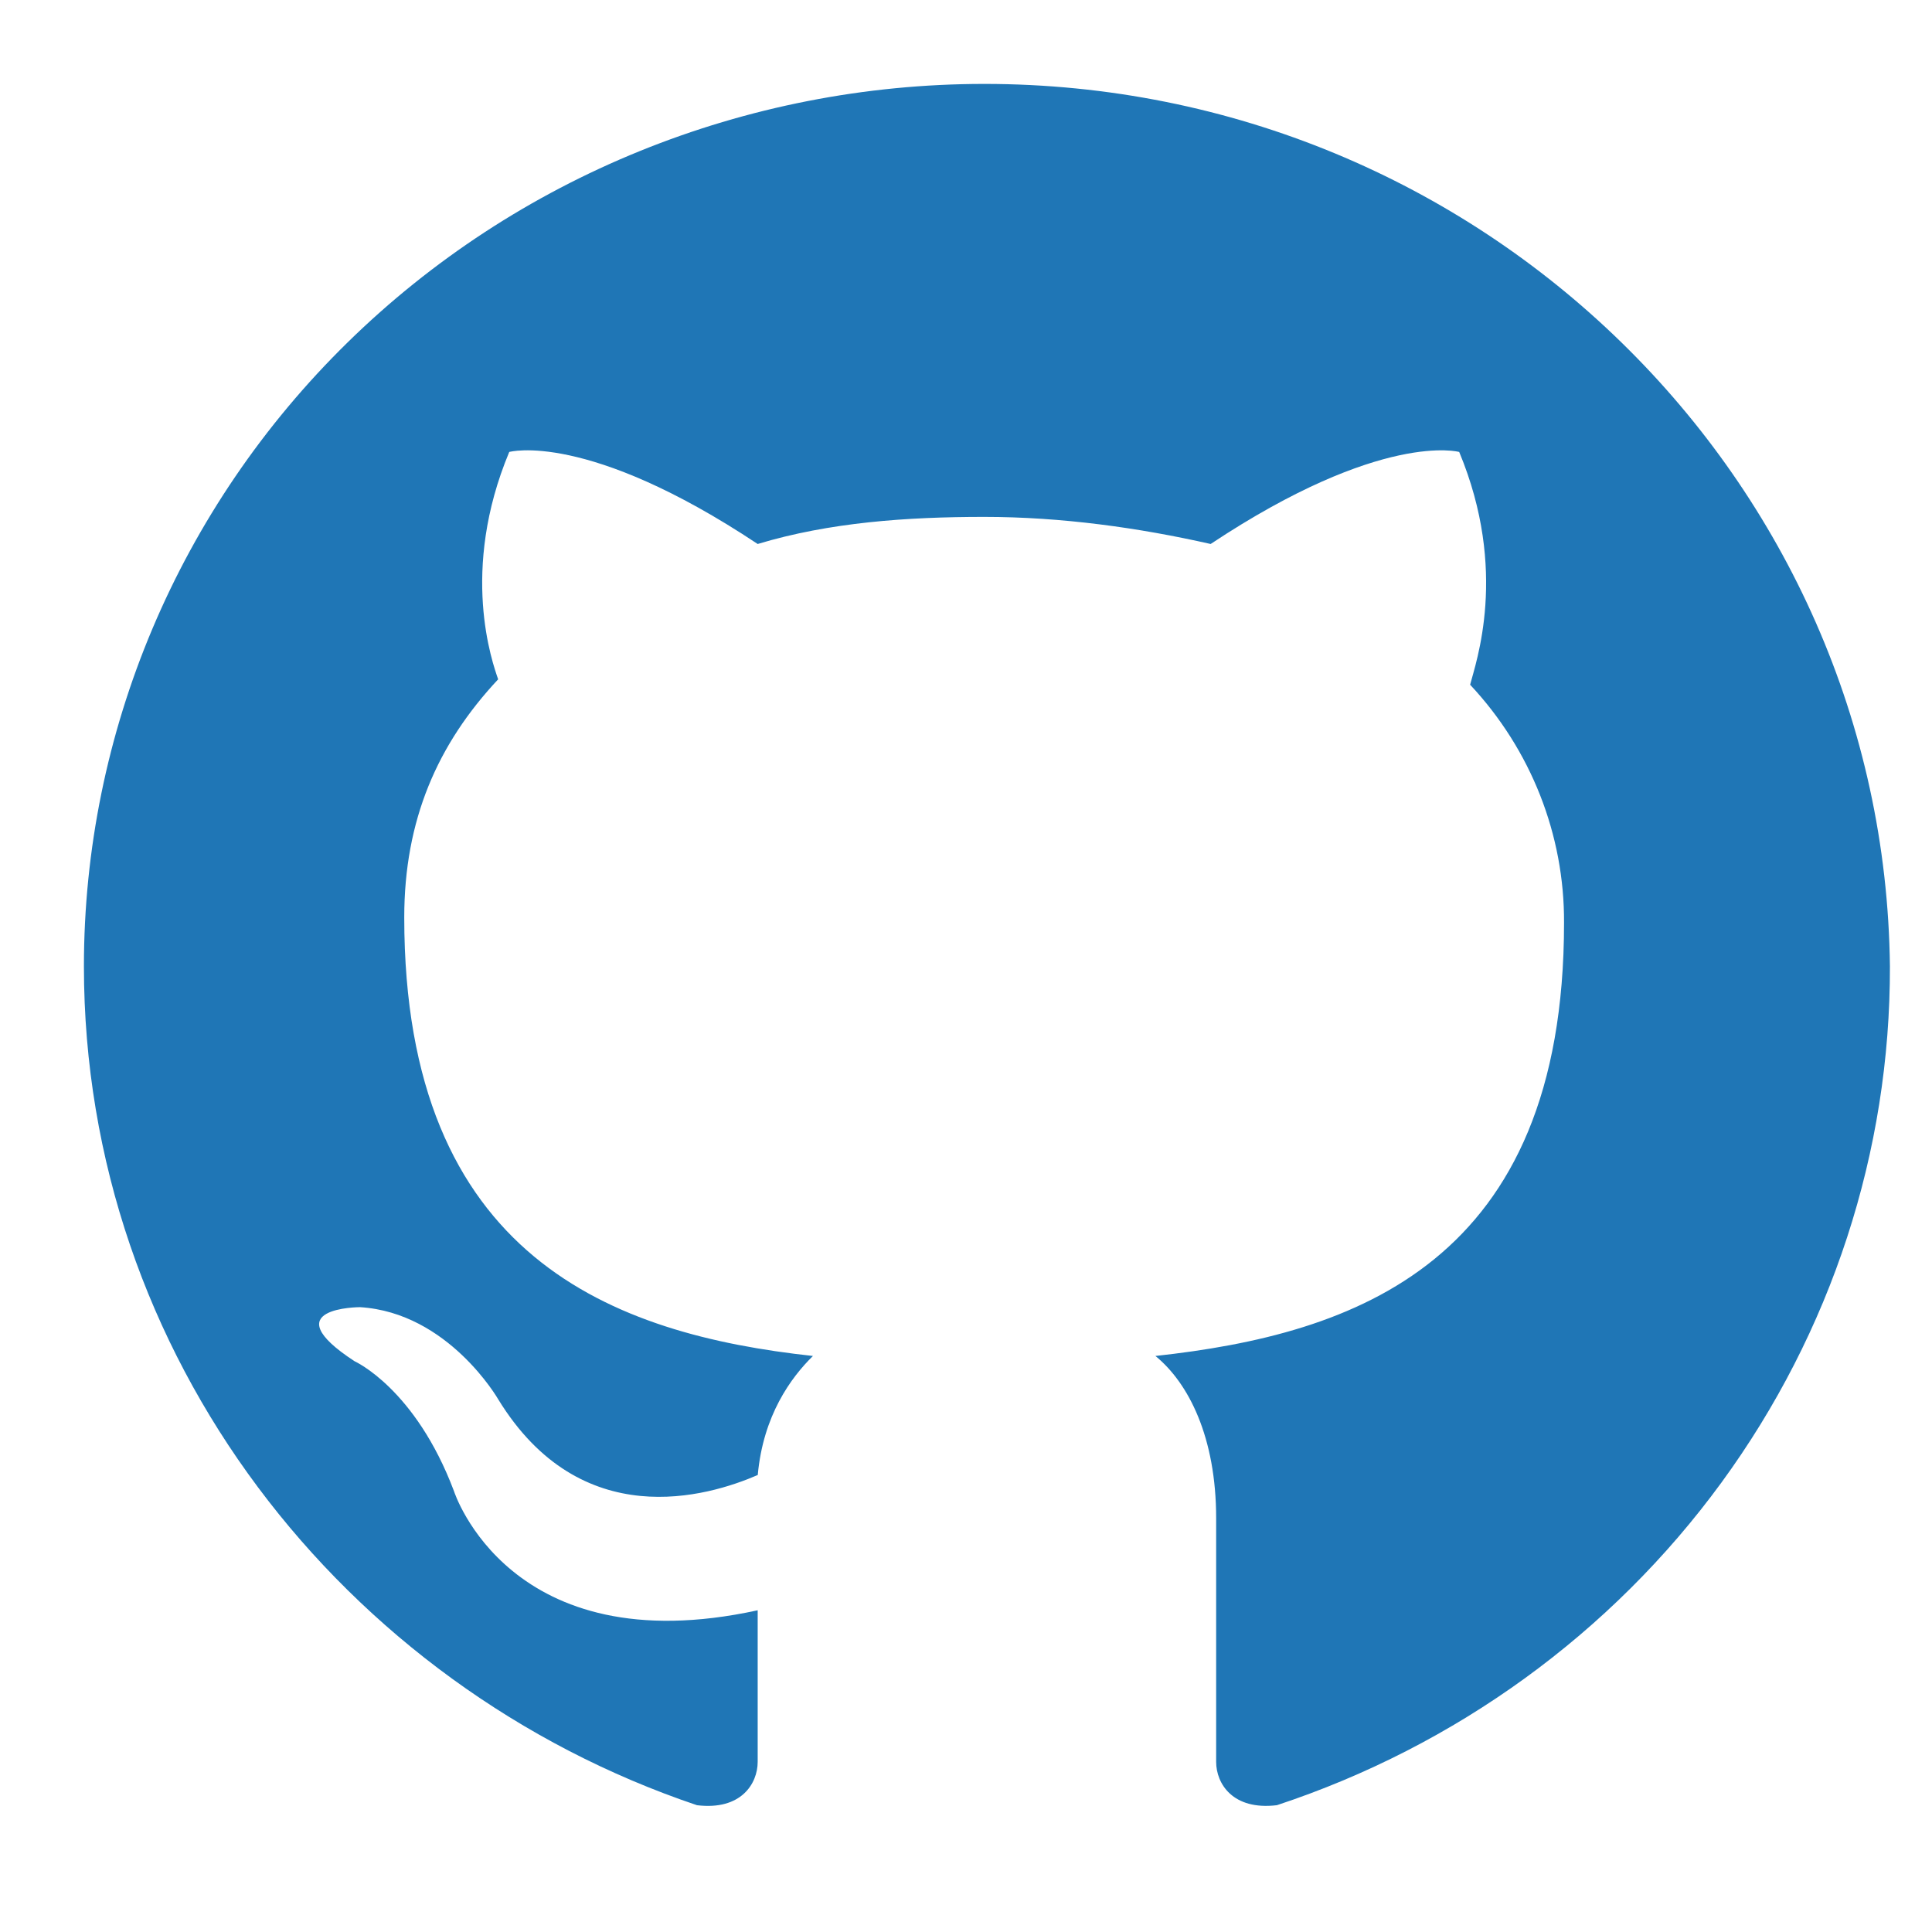 <svg width="46" height="46" viewBox="0 0 46 46" fill="none" xmlns="http://www.w3.org/2000/svg">
<g filter="url(#filter0_bii_2_497)">
<path fill-rule="evenodd" clip-rule="evenodd" d="M23.436 2C17.751 2.001 12.299 4.214 8.279 8.154C4.259 12.093 2.001 17.436 2 23.008C2 32.284 8.181 40.147 16.596 42.983C17.649 43.112 18.042 42.467 18.042 41.951V38.342C12.127 39.633 10.812 35.508 10.812 35.508C9.89 33.059 8.445 32.413 8.445 32.413C6.472 31.125 8.574 31.125 8.574 31.125C10.678 31.255 11.863 33.317 11.863 33.317C13.836 36.538 16.859 35.635 18.044 35.121C18.173 33.704 18.832 32.803 19.358 32.287C14.623 31.771 9.627 29.967 9.627 21.846C9.627 19.529 10.415 17.722 11.863 16.176C11.729 15.788 10.941 13.6 12.127 10.763C12.127 10.763 13.967 10.247 18.042 12.954C19.751 12.438 21.595 12.309 23.436 12.309C25.276 12.309 27.117 12.567 28.827 12.954C32.904 10.249 34.745 10.763 34.745 10.763C35.927 13.6 35.137 15.788 35.005 16.305C36.453 17.851 37.252 19.877 37.241 21.975C37.241 30.096 32.242 31.771 27.512 32.287C28.3 32.93 28.958 34.218 28.958 36.151V41.951C28.958 42.467 29.351 43.11 30.404 42.983C34.666 41.574 38.369 38.886 40.988 35.302C43.607 31.717 45.011 27.417 45 23.008C44.868 11.408 35.271 2 23.436 2Z" fill="#1F76B6"/>
</g>
<defs>
<filter id="filter0_bii_2_497" x="-49.016" y="-49.016" width="144.032" height="144.032" filterUnits="userSpaceOnUse" color-interpolation-filters="sRGB">
<feFlood flood-opacity="0" result="BackgroundImageFix"/>
<feGaussianBlur in="BackgroundImage" stdDeviation="24.508"/>
<feComposite in2="SourceAlpha" operator="in" result="effect1_backgroundBlur_2_497"/>
<feBlend mode="normal" in="SourceGraphic" in2="effect1_backgroundBlur_2_497" result="shape"/>
<feColorMatrix in="SourceAlpha" type="matrix" values="0 0 0 0 0 0 0 0 0 0 0 0 0 0 0 0 0 0 127 0" result="hardAlpha"/>
<feOffset dx="1.178" dy="1.178"/>
<feGaussianBlur stdDeviation="1"/>
<feComposite in2="hardAlpha" operator="arithmetic" k2="-1" k3="1"/>
<feColorMatrix type="matrix" values="0 0 0 0 0.928 0 0 0 0 0.979 0 0 0 0 1 0 0 0 0.26 0"/>
<feBlend mode="normal" in2="shape" result="effect2_innerShadow_2_497"/>
<feColorMatrix in="SourceAlpha" type="matrix" values="0 0 0 0 0 0 0 0 0 0 0 0 0 0 0 0 0 0 127 0" result="hardAlpha"/>
<feOffset dx="-1.18" dy="-1.18"/>
<feGaussianBlur stdDeviation="1"/>
<feComposite in2="hardAlpha" operator="arithmetic" k2="-1" k3="1"/>
<feColorMatrix type="matrix" values="0 0 0 0 0 0 0 0 0 0 0 0 0 0 0 0 0 0 0.3 0"/>
<feBlend mode="normal" in2="effect2_innerShadow_2_497" result="effect3_innerShadow_2_497"/>
</filter>
</defs>
</svg>
